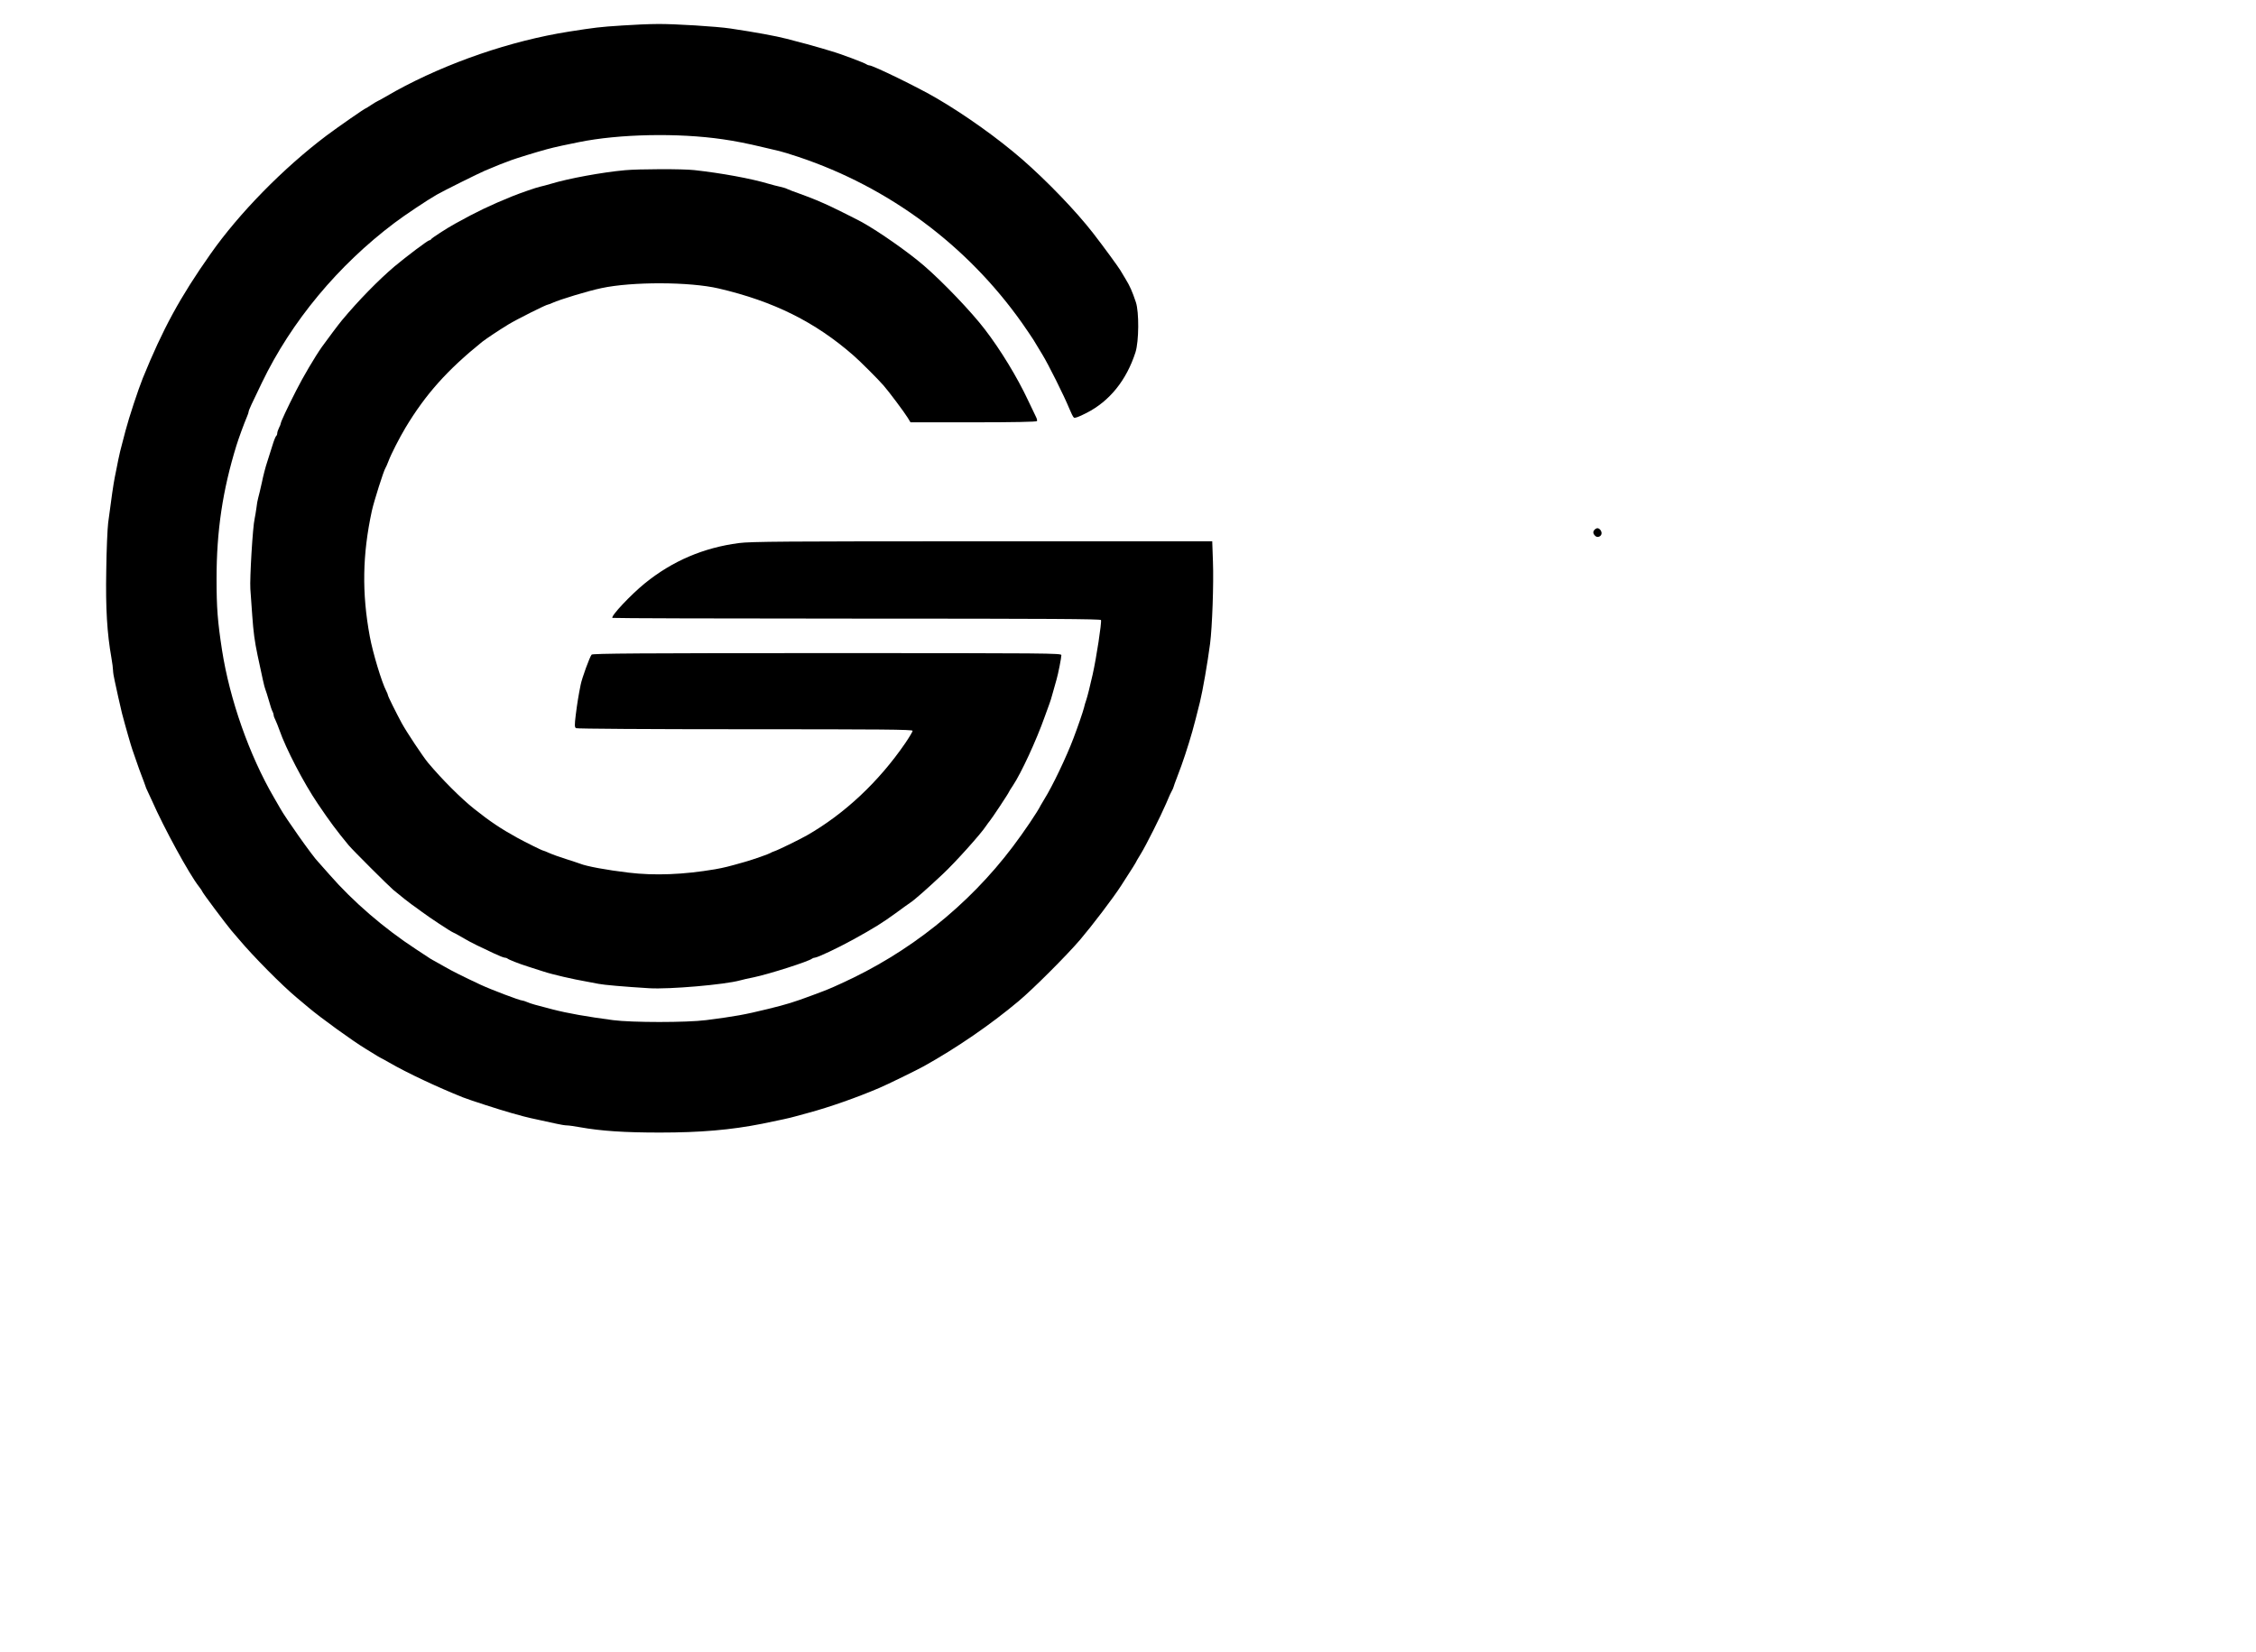 <?xml version="1.0" standalone="no"?>
<!DOCTYPE svg PUBLIC "-//W3C//DTD SVG 20010904//EN"
 "http://www.w3.org/TR/2001/REC-SVG-20010904/DTD/svg10.dtd">
<svg version="1.0" xmlns="http://www.w3.org/2000/svg"
 width="1896pt" height="1389pt" viewBox="0 0 1896 1389"
 preserveAspectRatio="xMidYMid meet">
<g transform="translate(0,1389) scale(0.1,-0.1)"
fill="#000000" stroke="none">
<path d="M5220 13675 c-177 -11 -223 -17 -440 -51 -487 -77 -1020 -260 -1455
-499 -38 -21 -83 -47 -100 -57 -16 -10 -39 -22 -50 -27 -11 -5 -37 -21 -58
-35 -21 -14 -40 -26 -42 -26 -8 0 -235 -158 -330 -229 -364 -274 -737 -655
-976 -996 -257 -365 -401 -631 -569 -1044 -39 -97 -116 -330 -145 -441 -9 -36
-23 -87 -30 -115 -8 -27 -22 -86 -31 -130 -8 -44 -22 -109 -29 -145 -12 -61
-28 -170 -56 -385 -6 -49 -14 -229 -16 -400 -6 -319 7 -529 43 -732 8 -45 14
-94 14 -108 0 -15 6 -54 14 -88 8 -34 22 -98 31 -142 10 -44 23 -102 30 -130
29 -111 78 -281 87 -305 5 -14 20 -56 33 -95 13 -38 33 -95 45 -125 12 -30 25
-67 30 -81 4 -14 12 -34 18 -45 5 -10 23 -48 39 -84 101 -230 313 -618 394
-721 16 -20 29 -40 29 -43 0 -8 200 -275 244 -327 17 -20 44 -51 60 -70 125
-149 366 -392 491 -496 28 -23 72 -60 99 -83 99 -84 370 -280 479 -346 27 -16
61 -37 75 -46 15 -10 36 -22 47 -28 11 -5 47 -25 80 -44 147 -85 405 -206 615
-290 64 -25 309 -104 405 -131 28 -8 75 -21 105 -29 30 -8 91 -22 135 -31 44
-9 108 -23 142 -31 34 -8 74 -14 88 -14 15 0 63 -7 108 -15 178 -32 374 -45
673 -45 341 0 597 22 859 74 156 32 232 48 280 62 28 7 77 21 110 30 175 47
408 129 595 209 58 24 324 154 375 183 278 155 560 349 795 546 122 102 401
381 517 516 102 120 278 351 345 455 101 156 124 193 134 215 4 8 19 33 33 55
41 66 167 317 212 422 22 54 45 103 49 108 4 6 10 19 13 30 3 11 15 45 27 75
32 83 48 129 70 195 50 153 70 223 125 445 23 94 64 329 85 490 18 141 31 504
24 688 l-6 172 -1932 0 c-1658 0 -1947 -2 -2046 -15 -297 -39 -558 -150 -790
-338 -116 -94 -288 -276 -273 -291 3 -3 928 -6 2054 -6 1628 0 2048 -3 2052
-12 7 -20 -39 -321 -70 -458 -23 -102 -43 -182 -54 -215 -6 -16 -15 -46 -19
-65 -9 -35 -52 -161 -88 -255 -59 -157 -177 -404 -244 -511 -13 -21 -28 -46
-32 -54 -23 -49 -143 -227 -235 -348 -373 -494 -872 -892 -1446 -1151 -91 -42
-116 -52 -240 -98 -150 -56 -214 -76 -370 -114 -200 -49 -274 -62 -520 -94
-164 -21 -624 -21 -784 0 -218 29 -378 57 -506 90 -144 37 -183 48 -213 61
-18 8 -38 14 -44 14 -19 0 -260 91 -348 132 -143 67 -242 116 -305 153 -33 19
-69 39 -80 45 -11 5 -29 16 -39 22 -11 7 -65 43 -120 79 -268 175 -529 400
-728 628 -46 52 -87 99 -93 105 -45 44 -278 374 -320 451 -6 11 -30 52 -52 90
-207 355 -372 823 -437 1240 -37 241 -46 354 -46 599 0 404 51 745 167 1121
21 67 62 179 89 243 8 18 14 37 14 43 0 10 29 73 112 244 248 514 639 984
1113 1341 83 63 276 192 355 237 51 30 359 183 405 202 17 7 46 19 65 27 34
15 82 34 158 62 38 14 208 67 297 91 28 8 84 21 125 30 41 8 107 22 145 30
339 69 834 79 1210 24 100 -14 214 -37 335 -66 58 -14 121 -29 140 -33 19 -4
91 -26 160 -49 760 -254 1418 -743 1880 -1397 36 -51 78 -114 95 -140 16 -27
50 -83 75 -124 51 -83 183 -348 226 -453 15 -37 32 -72 39 -77 8 -7 40 5 105
38 195 99 337 275 413 511 29 92 31 338 3 421 -31 92 -49 133 -86 194 -19 32
-39 66 -45 75 -19 31 -136 192 -229 312 -142 183 -384 435 -596 620 -198 172
-472 369 -715 511 -152 90 -538 278 -568 278 -7 0 -17 4 -23 8 -14 12 -221 90
-299 112 -16 5 -52 16 -80 24 -48 15 -178 50 -295 80 -87 23 -263 55 -470 86
-111 17 -477 40 -615 38 -66 0 -203 -6 -305 -13z"/>
<path d="M5250 12459 c-188 -17 -472 -69 -620 -114 -30 -9 -71 -20 -90 -24
-30 -6 -171 -55 -235 -81 -182 -74 -296 -128 -478 -229 -73 -40 -201 -123
-205 -133 -2 -5 -8 -8 -14 -8 -12 0 -189 -133 -293 -220 -132 -112 -302 -285
-441 -452 -27 -32 -122 -159 -168 -223 -60 -85 -160 -255 -218 -370 -74 -145
-128 -261 -128 -273 0 -5 -7 -23 -15 -38 -8 -16 -15 -37 -15 -46 0 -9 -4 -19
-9 -23 -5 -3 -19 -38 -31 -78 -12 -39 -32 -103 -45 -142 -13 -38 -33 -115 -44
-170 -12 -55 -26 -113 -31 -130 -5 -16 -12 -55 -15 -85 -4 -30 -11 -71 -15
-90 -16 -65 -42 -503 -36 -591 4 -48 11 -149 16 -225 10 -138 19 -210 45 -334
39 -184 57 -267 65 -285 5 -11 18 -54 30 -95 11 -41 25 -83 31 -92 5 -10 9
-23 9 -30 0 -7 6 -25 14 -39 7 -15 23 -53 34 -85 54 -156 204 -445 322 -619
99 -147 159 -228 260 -350 33 -40 337 -343 375 -375 74 -61 132 -107 155 -123
14 -9 50 -36 80 -58 71 -53 247 -169 268 -177 9 -3 43 -22 77 -42 33 -20 89
-50 125 -67 36 -17 99 -47 141 -67 42 -20 83 -36 91 -36 8 0 18 -3 21 -6 9
-10 102 -46 172 -68 33 -11 93 -30 134 -43 72 -24 250 -65 361 -84 30 -6 75
-14 100 -19 43 -9 215 -24 427 -37 169 -10 633 30 763 66 19 6 71 17 115 26
129 27 464 134 490 157 5 4 16 8 23 8 21 0 191 80 322 152 176 97 245 140 359
223 53 39 107 78 121 87 33 21 140 115 274 241 102 95 322 340 363 404 10 15
24 34 31 42 14 15 162 238 162 245 0 2 15 26 33 53 69 103 197 380 267 578 18
50 36 99 40 110 5 11 18 54 29 95 12 41 26 91 31 110 14 48 40 181 40 203 0
16 -100 17 -1969 17 -1563 0 -1971 -3 -1979 -13 -16 -19 -81 -197 -92 -253
-19 -95 -28 -150 -41 -252 -11 -89 -10 -105 2 -113 8 -5 604 -9 1422 -9 1142
0 1407 -2 1407 -13 0 -7 -28 -54 -62 -104 -223 -325 -511 -595 -828 -776 -64
-36 -242 -123 -271 -132 -13 -4 -28 -11 -34 -15 -11 -8 -144 -55 -215 -75
-140 -40 -173 -48 -250 -62 -266 -45 -508 -55 -730 -28 -178 21 -352 53 -405
75 -11 4 -64 22 -118 39 -54 17 -118 40 -142 51 -24 11 -47 20 -50 20 -8 0
-143 67 -220 109 -134 74 -226 135 -359 241 -111 88 -272 249 -390 390 -44 54
-176 252 -219 330 -46 85 -117 227 -117 237 0 4 -6 20 -14 35 -38 73 -113 321
-138 457 -68 367 -62 690 17 1056 17 79 100 340 114 360 4 6 16 32 26 59 21
57 91 194 143 281 169 281 351 485 645 722 35 27 141 98 220 146 71 43 318
167 333 167 3 0 20 6 37 14 64 29 301 101 412 124 256 55 741 54 985 -3 462
-108 811 -281 1135 -565 51 -44 211 -204 251 -251 45 -51 176 -227 203 -271
l23 -38 528 0 c341 0 531 4 535 10 3 5 -1 22 -9 37 -8 16 -38 78 -66 138 -92
196 -231 424 -363 596 -112 147 -352 398 -512 536 -132 114 -378 286 -520 365
-63 34 -269 137 -320 158 -11 5 -40 18 -65 28 -25 11 -85 34 -135 52 -49 17
-98 36 -108 41 -10 6 -37 14 -60 19 -23 5 -67 16 -97 25 -147 44 -397 90 -625
115 -97 11 -467 10 -585 -1z"/>
<path d="M13402 9438 c-16 -16 -15 -33 4 -52 19 -20 54 -5 54 22 0 20 -18 42
-35 42 -6 0 -16 -5 -23 -12z"/>
</g>
</svg>
